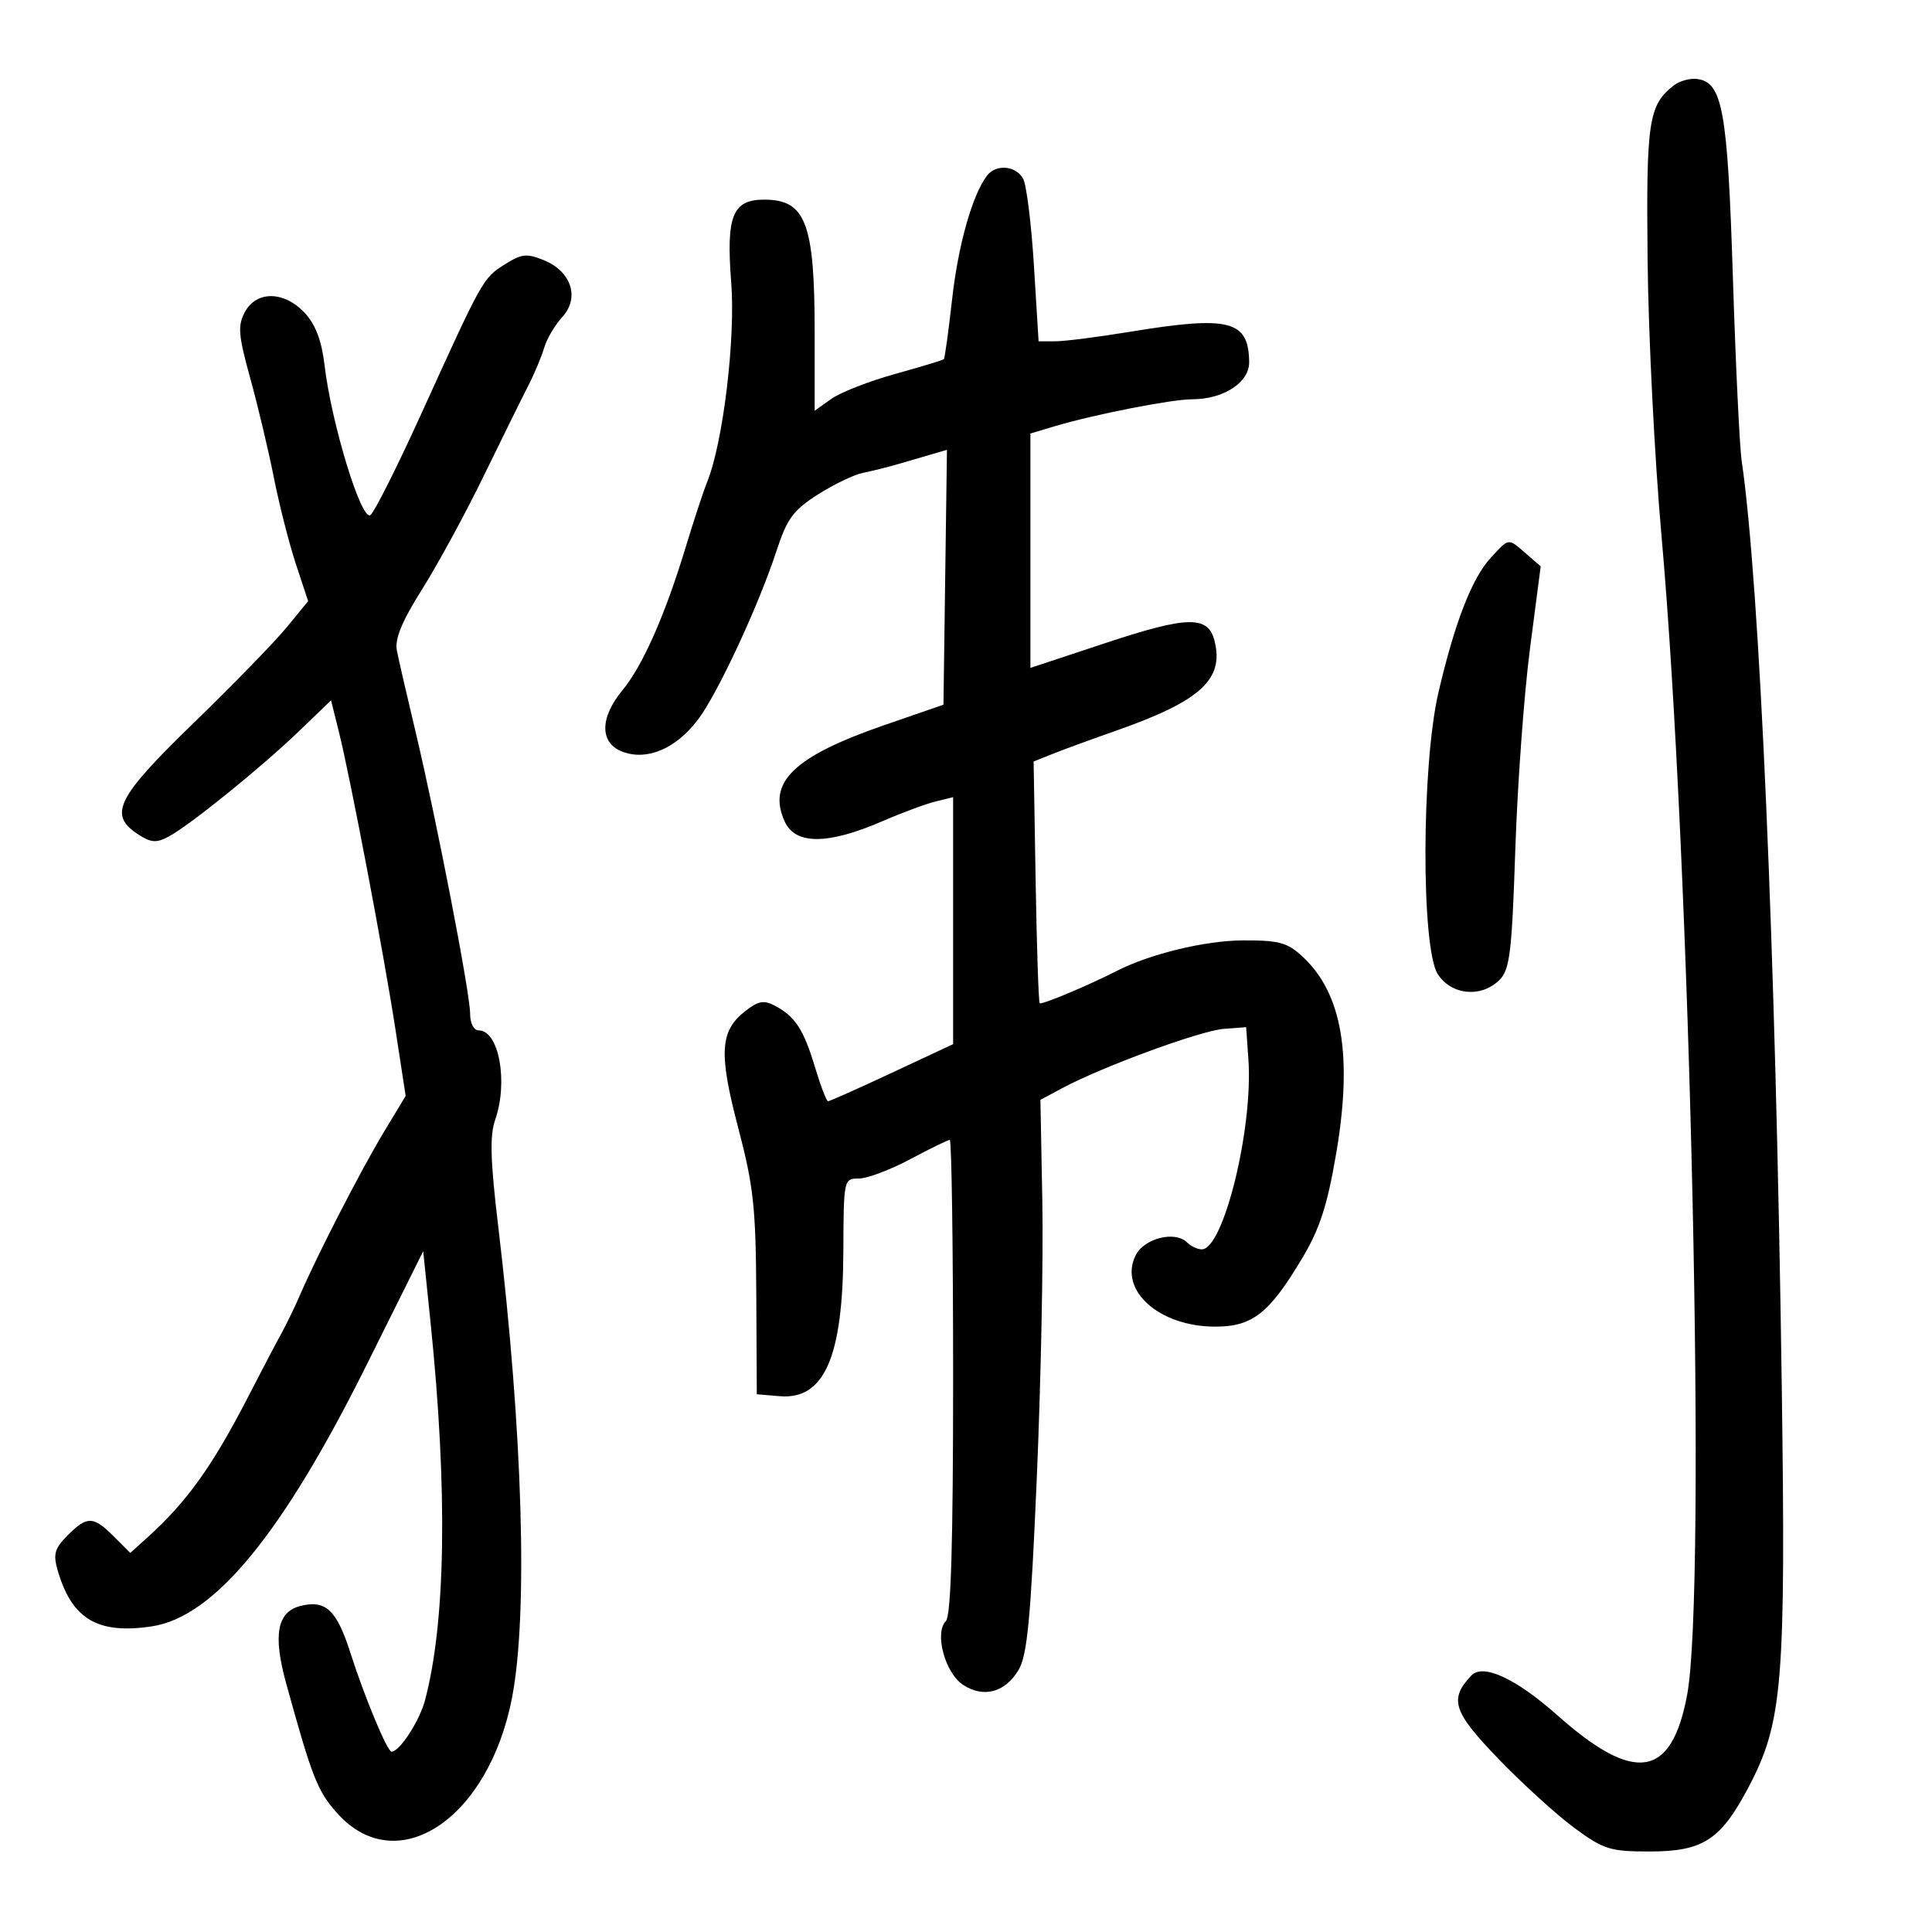 <svg xmlns="http://www.w3.org/2000/svg" width="300" height="300" viewBox="0 0 300 300" version="1.1">
	<path d="M 259.913 13.260 C 255.975 16.338, 255.608 18.795, 255.840 40.500 C 255.963 52.050, 256.927 71.175, 257.981 83 C 262.503 133.743, 265.014 246.977, 261.976 263.191 C 259.552 276.124, 253.846 277.021, 241.839 266.357 C 235.380 260.621, 230.277 258.262, 228.466 260.177 C 224.985 263.857, 225.616 265.796, 232.676 273.115 C 236.429 277.006, 241.737 281.833, 244.472 283.842 C 249.025 287.188, 250.008 287.496, 256.145 287.498 C 264.463 287.500, 267.220 285.696, 271.572 277.401 C 276.814 267.409, 277.313 261.284, 276.665 214.869 C 275.725 147.490, 273.263 90.800, 270.439 71.500 C 270.118 69.300, 269.505 56.452, 269.077 42.950 C 268.258 17.058, 267.472 12.740, 263.491 12.260 C 262.396 12.128, 260.786 12.578, 259.913 13.260 M 153.281 27.250 C 151.001 30.205, 148.783 38.041, 147.844 46.453 C 147.288 51.429, 146.710 55.623, 146.559 55.774 C 146.408 55.925, 142.997 56.960, 138.978 58.073 C 134.959 59.187, 130.507 60.927, 129.085 61.940 L 126.500 63.781 126.500 51.641 C 126.500 34.634, 125.121 31, 118.669 31 C 113.737 31, 112.734 33.518, 113.543 43.865 C 114.226 52.595, 112.280 68.720, 109.803 74.853 C 109.215 76.309, 107.712 80.875, 106.462 85 C 103.288 95.476, 99.783 103.405, 96.661 107.174 C 93.043 111.540, 93.109 115.494, 96.820 116.787 C 100.603 118.106, 104.977 116.208, 108.352 111.782 C 111.392 107.797, 117.771 94.105, 120.562 85.576 C 122.214 80.528, 123.165 79.229, 127 76.787 C 129.475 75.210, 132.625 73.698, 134 73.426 C 135.375 73.153, 137.850 72.535, 139.500 72.052 C 141.150 71.569, 143.522 70.876, 144.771 70.513 L 147.043 69.852 146.771 89.639 L 146.500 109.426 137.314 112.599 C 123.238 117.462, 119.079 121.489, 121.852 127.574 C 123.505 131.202, 128.557 131.185, 137 127.524 C 140.025 126.213, 143.738 124.834, 145.250 124.461 L 148 123.783 148 142.960 L 148 162.137 138.516 166.568 C 133.300 169.006, 128.832 171, 128.587 171 C 128.342 171, 127.432 168.637, 126.564 165.750 C 124.797 159.871, 123.487 157.852, 120.357 156.185 C 118.602 155.251, 117.755 155.405, 115.684 157.034 C 111.786 160.100, 111.585 163.544, 114.627 175.119 C 117.007 184.172, 117.366 187.483, 117.436 201 L 117.516 216.500 121.059 216.799 C 127.991 217.382, 130.892 210.773, 130.956 194.250 C 131 183.108, 131.023 183, 133.359 183 C 134.657 183, 138.248 181.650, 141.340 180 C 144.432 178.350, 147.196 177, 147.481 177 C 147.766 177, 148 193.560, 148 213.800 C 148 239.732, 147.668 250.932, 146.875 251.725 C 145.062 253.538, 146.745 259.787, 149.539 261.618 C 152.735 263.712, 156.095 262.802, 158.177 259.278 C 159.517 257.009, 160.055 251.317, 160.993 229.487 C 161.632 214.644, 162.019 195.363, 161.854 186.641 L 161.555 170.782 165.027 168.926 C 171.243 165.604, 186.414 160.041, 190 159.767 L 193.500 159.500 193.852 164.500 C 194.604 175.194, 189.988 194, 186.611 194 C 185.945 194, 184.915 193.515, 184.322 192.922 C 182.467 191.067, 177.656 192.278, 176.341 194.931 C 173.659 200.338, 179.986 206, 188.711 206 C 194.490 206, 197.104 203.935, 202.244 195.311 C 204.932 190.802, 206.104 187.178, 207.478 179.134 C 210.071 163.948, 208.419 154.251, 202.266 148.546 C 199.901 146.353, 198.619 146.003, 193.010 146.025 C 187.143 146.047, 178.583 148.118, 173.395 150.771 C 168.945 153.047, 161.734 156.067, 161.443 155.777 C 161.270 155.604, 160.987 147.089, 160.814 136.854 L 160.500 118.247 163.500 117.047 C 165.150 116.386, 169.481 114.802, 173.124 113.526 C 186.405 108.872, 190.101 105.525, 188.593 99.515 C 187.601 95.562, 184.446 95.620, 171.750 99.822 L 160 103.711 160 85.514 L 160 67.317 163.750 66.195 C 169.879 64.362, 181.910 62, 185.115 62 C 190.001 62, 194.005 59.388, 193.968 56.224 C 193.892 49.739, 190.918 48.980, 175.500 51.514 C 170.550 52.327, 165.324 52.994, 163.886 52.996 L 161.272 53 160.550 41.273 C 160.153 34.823, 159.401 28.748, 158.879 27.773 C 157.780 25.720, 154.684 25.431, 153.281 27.250 M 78.352 41.074 C 74.998 43.198, 74.939 43.303, 65.423 64.242 C 61.738 72.351, 58.189 79.428, 57.537 79.969 C 56.159 81.113, 51.465 65.806, 50.391 56.669 C 49.948 52.905, 48.999 50.400, 47.334 48.605 C 44.146 45.166, 39.819 45.101, 38.020 48.463 C 36.888 50.579, 37.005 52.027, 38.853 58.713 C 40.037 62.996, 41.689 69.948, 42.525 74.163 C 43.361 78.377, 44.900 84.419, 45.946 87.588 L 47.847 93.350 44.504 97.425 C 42.666 99.666, 36.175 106.336, 30.081 112.247 C 18.090 123.876, 16.779 126.499, 21.433 129.548 C 23.440 130.863, 24.272 130.926, 26.183 129.907 C 29.449 128.167, 40.580 119.165, 46.452 113.514 L 51.405 108.749 52.619 113.625 C 54.424 120.872, 59.585 148.026, 61.402 159.834 L 62.991 170.168 59.575 175.834 C 56.079 181.631, 49.336 194.735, 46.624 201 C 45.791 202.925, 44.486 205.625, 43.724 207 C 42.962 208.375, 40.608 212.860, 38.493 216.966 C 32.946 227.733, 28.978 233.259, 22.802 238.818 L 20.227 241.136 17.659 238.568 C 14.482 235.391, 13.539 235.370, 10.499 238.410 C 8.497 240.412, 8.232 241.324, 8.938 243.784 C 11.122 251.398, 15.138 253.806, 23.550 252.545 C 33.271 251.087, 43.854 238.206, 56.952 211.892 L 65.716 194.284 66.859 205.392 C 69.537 231.411, 69.226 251.990, 65.973 264.093 C 65.114 267.291, 62.035 272, 60.804 272 C 60.137 272, 56.588 263.474, 54.389 256.587 C 52.284 249.999, 50.565 248.390, 46.670 249.368 C 43.031 250.281, 42.360 253.866, 44.425 261.355 C 48.464 276.007, 49.283 278.097, 52.328 281.519 C 61.611 291.951, 75.895 282.507, 79.524 263.537 C 82.008 250.557, 81.167 222.253, 77.349 190.296 C 76.144 180.207, 76.035 176.339, 76.886 173.897 C 78.942 168, 77.476 160, 74.339 160 C 73.564 160, 73 158.906, 73 157.403 C 73 154.221, 67.755 127.142, 64.497 113.500 C 63.183 108, 61.890 102.375, 61.623 101 C 61.277 99.218, 62.403 96.489, 65.544 91.500 C 67.967 87.650, 72.252 79.775, 75.065 74 C 77.878 68.225, 80.988 61.925, 81.975 60 C 82.963 58.075, 84.099 55.375, 84.500 54 C 84.902 52.625, 86.163 50.481, 87.303 49.235 C 90.051 46.233, 88.729 42.147, 84.444 40.399 C 81.796 39.319, 80.981 39.409, 78.352 41.074 M 231.481 86.615 C 228.580 89.746, 225.897 96.650, 223.366 107.500 C 220.714 118.869, 220.654 147.292, 223.273 151.292 C 225.403 154.545, 230.035 154.965, 232.841 152.159 C 234.445 150.555, 234.761 147.949, 235.296 131.909 C 235.633 121.784, 236.658 107.749, 237.574 100.721 L 239.239 87.942 236.966 85.971 C 234.135 83.515, 234.381 83.486, 231.481 86.615" stroke="none" fill="black" fill-rule="evenodd"/>
</svg>